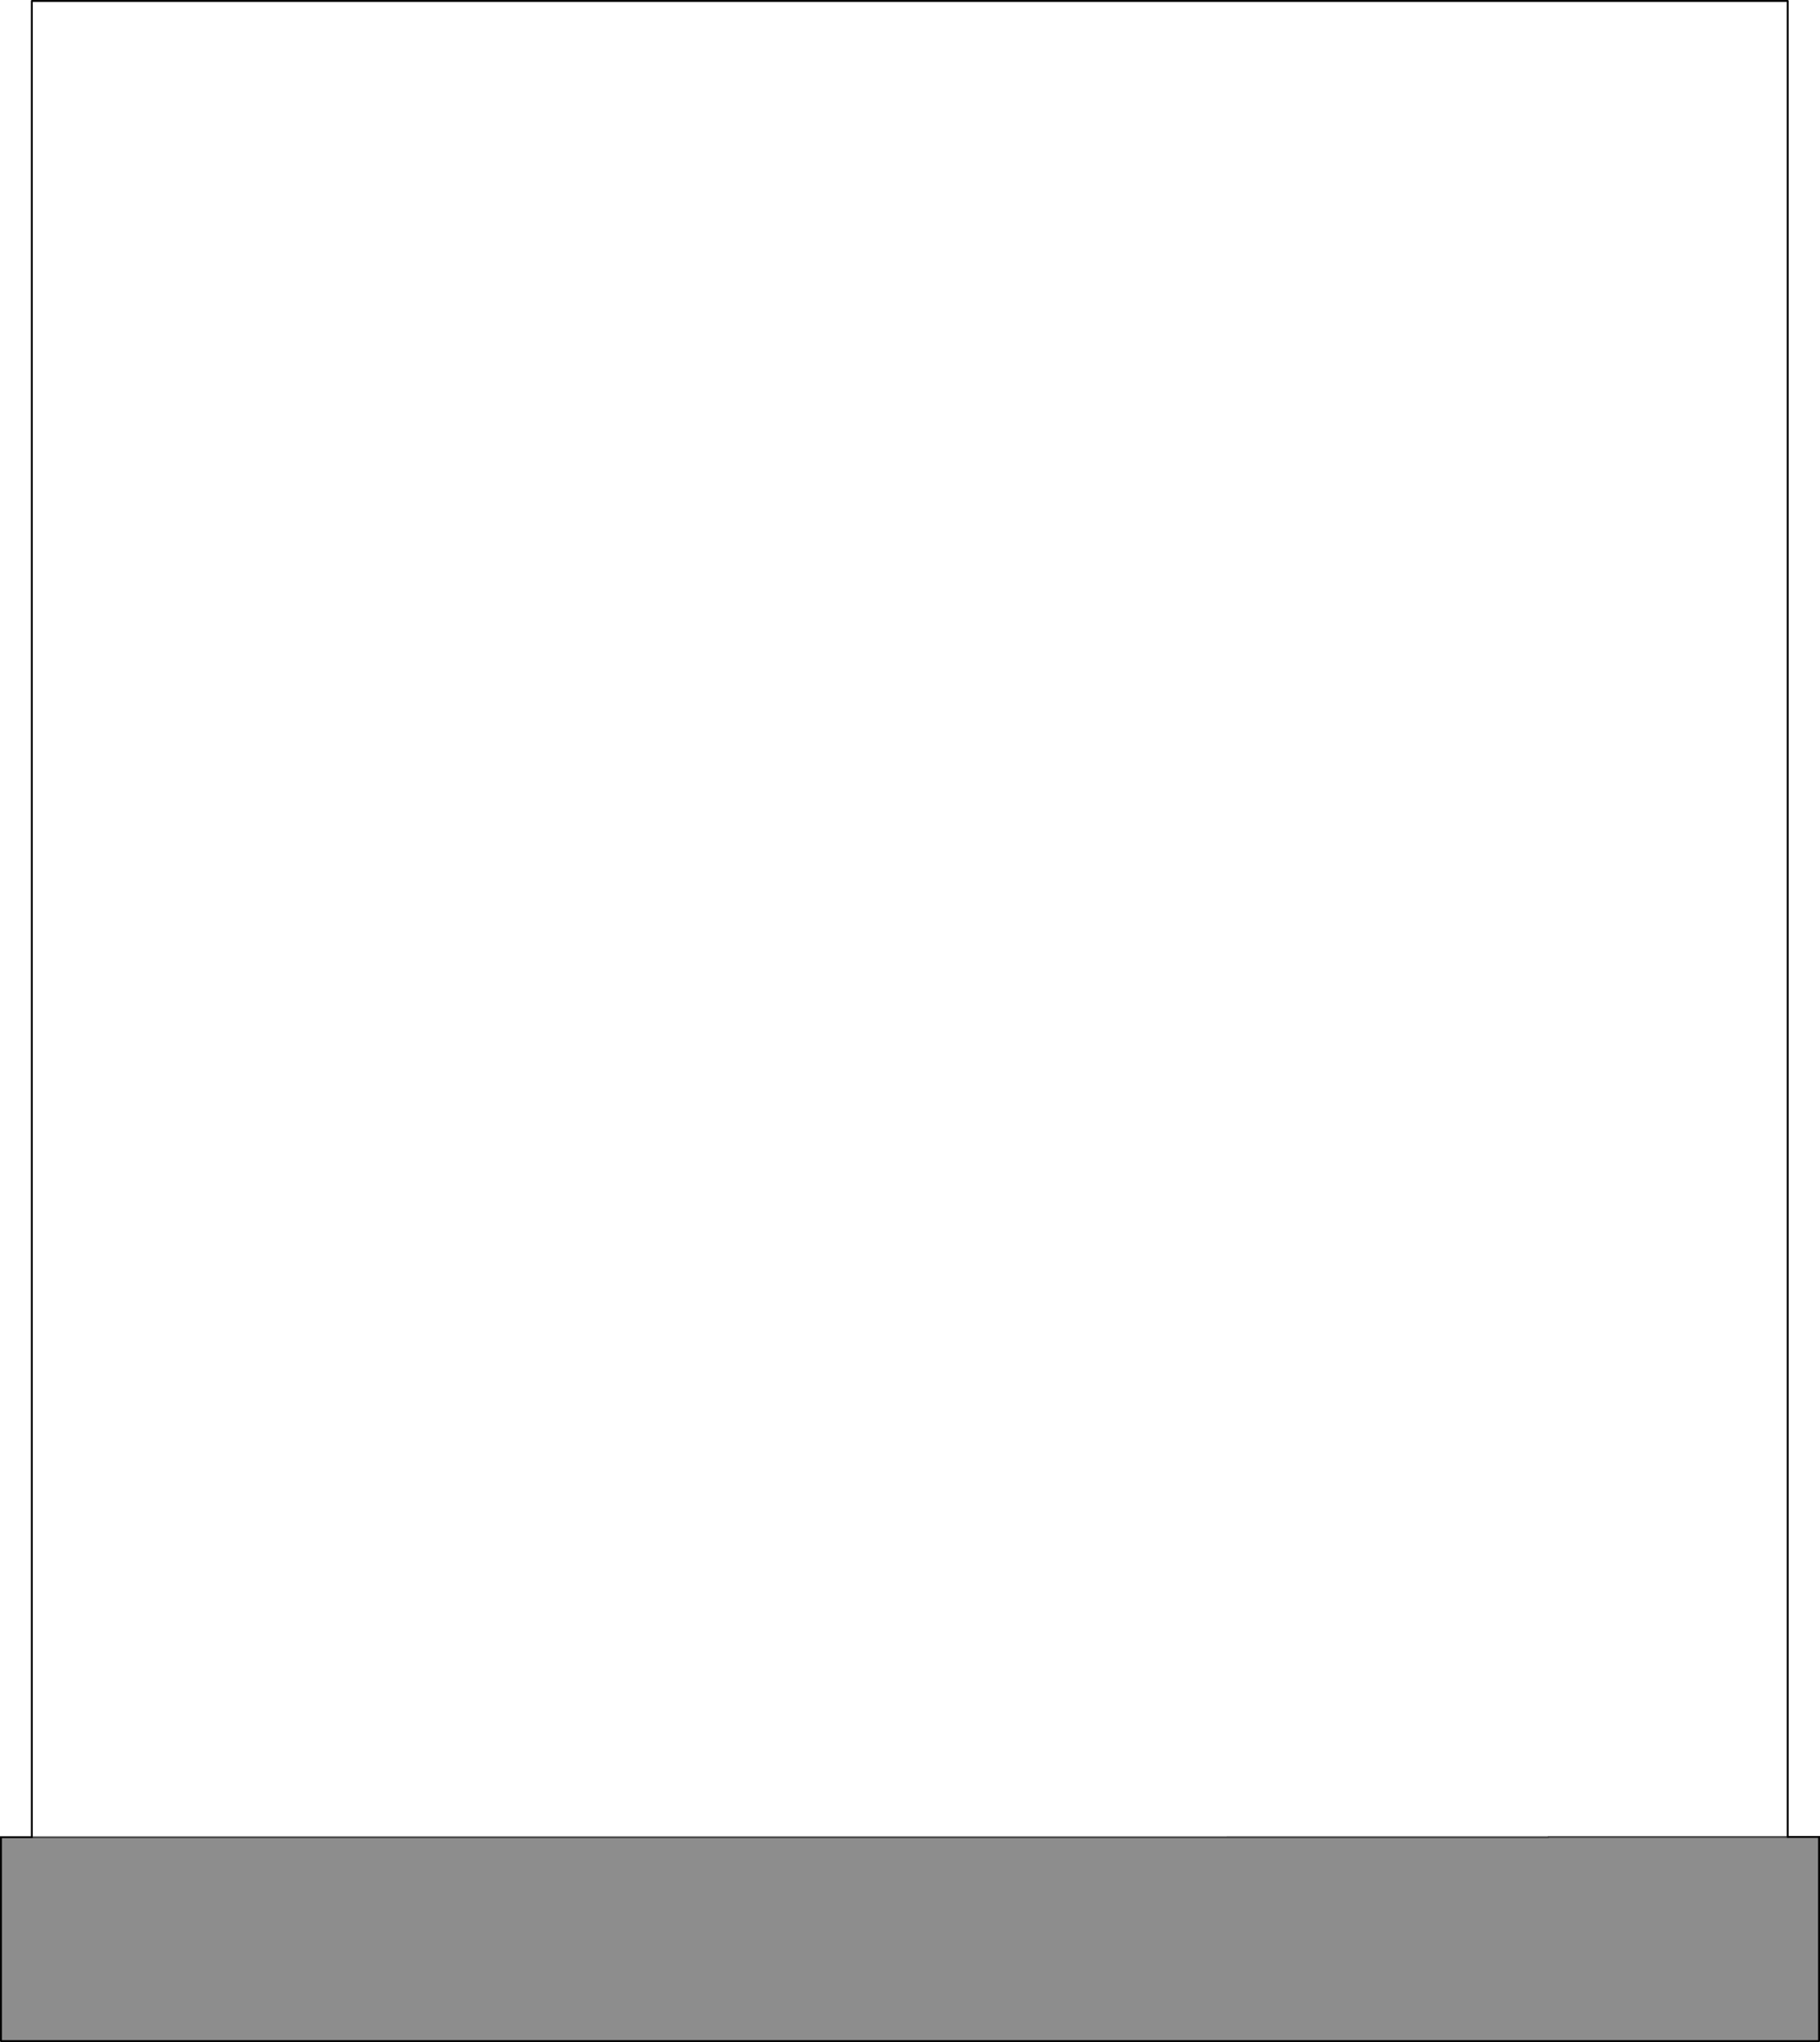<?xml version="1.0" encoding="UTF-8" standalone="no"?>
<svg xmlns:xlink="http://www.w3.org/1999/xlink" height="1083.6px" width="965.75px" xmlns="http://www.w3.org/2000/svg">
  <g transform="matrix(1.0, 0.0, 0.0, 1.0, 482.9, 537.65)">
    <path d="M-482.4 545.45 L-482.4 437.25 -466.0 437.25 338.35 437.25 338.35 437.2 338.4 437.2 338.4 437.1 465.7 437.1 482.35 437.1 482.35 545.45 340.45 545.45 338.35 545.45 -482.4 545.45" fill="#000000" fill-opacity="0.447" fill-rule="evenodd" stroke="none"/>
    <path d="M-326.4 186.6 L-326.4 391.2 -14.2 391.2 -14.2 186.6 -326.4 186.6 M-380.8 -453.2 L-380.8 -262.8 -269.6 -262.8 -269.6 -453.2 -380.8 -453.2 M-377.2 -132.8 L-377.2 63.6 -266.0 63.6 -266.0 -132.8 -377.2 -132.8 M-157.2 -136.4 L-157.2 68.2 -40.2 68.2 -40.2 -136.4 -157.2 -136.4 M-159.6 -449.6 L-159.6 -255.6 -42.6 -255.6 -42.6 -449.6 -159.6 -449.6 M278.0 -457.8 L278.0 -255.6 397.4 -255.6 397.4 -457.8 278.0 -457.8 M281.4 -130.4 L281.4 64.8 399.8 64.8 399.8 -130.4 281.4 -130.4 M58.0 -134.0 L58.0 73.6 168.6 73.6 168.6 -134.0 58.0 -134.0 M59.2 -453.2 L59.2 -258.0 170.4 -258.0 170.4 -453.2 59.2 -453.2 M-466.0 437.25 L-466.0 -537.15 465.7 -537.15 465.7 437.1 338.4 437.1 338.4 189.0 168.0 189.0 168.0 437.2 338.35 437.2 338.35 437.25 -466.0 437.25" fill="#ffffff" fill-opacity="0.0" fill-rule="evenodd" stroke="none"/>
    <path d="M-482.4 545.45 L-482.4 437.25 -466.0 437.25 M465.7 437.1 L482.35 437.1 482.35 545.45" fill="none" stroke="#000000" stroke-linecap="butt" stroke-linejoin="miter-clip" stroke-miterlimit="4.0" stroke-width="1.0"/>
    <path d="M-466.0 437.25 L338.35 437.25 338.35 437.2 168.0 437.2 M338.4 437.1 L465.7 437.1 M338.4 437.1 L338.4 437.2 338.35 437.2" fill="none" stroke="#000000" stroke-linecap="butt" stroke-linejoin="miter-clip" stroke-miterlimit="4.0" stroke-opacity="0.6" stroke-width="1.0"/>
    <path d="M-466.0 437.25 L-466.0 -537.15 465.7 -537.15 465.7 437.1 M482.35 545.45 L340.45 545.45 338.35 545.45 -482.4 545.45 Z" fill="none" stroke="#000000" stroke-linecap="round" stroke-linejoin="round" stroke-width="1.0"/>
  </g>
</svg>
